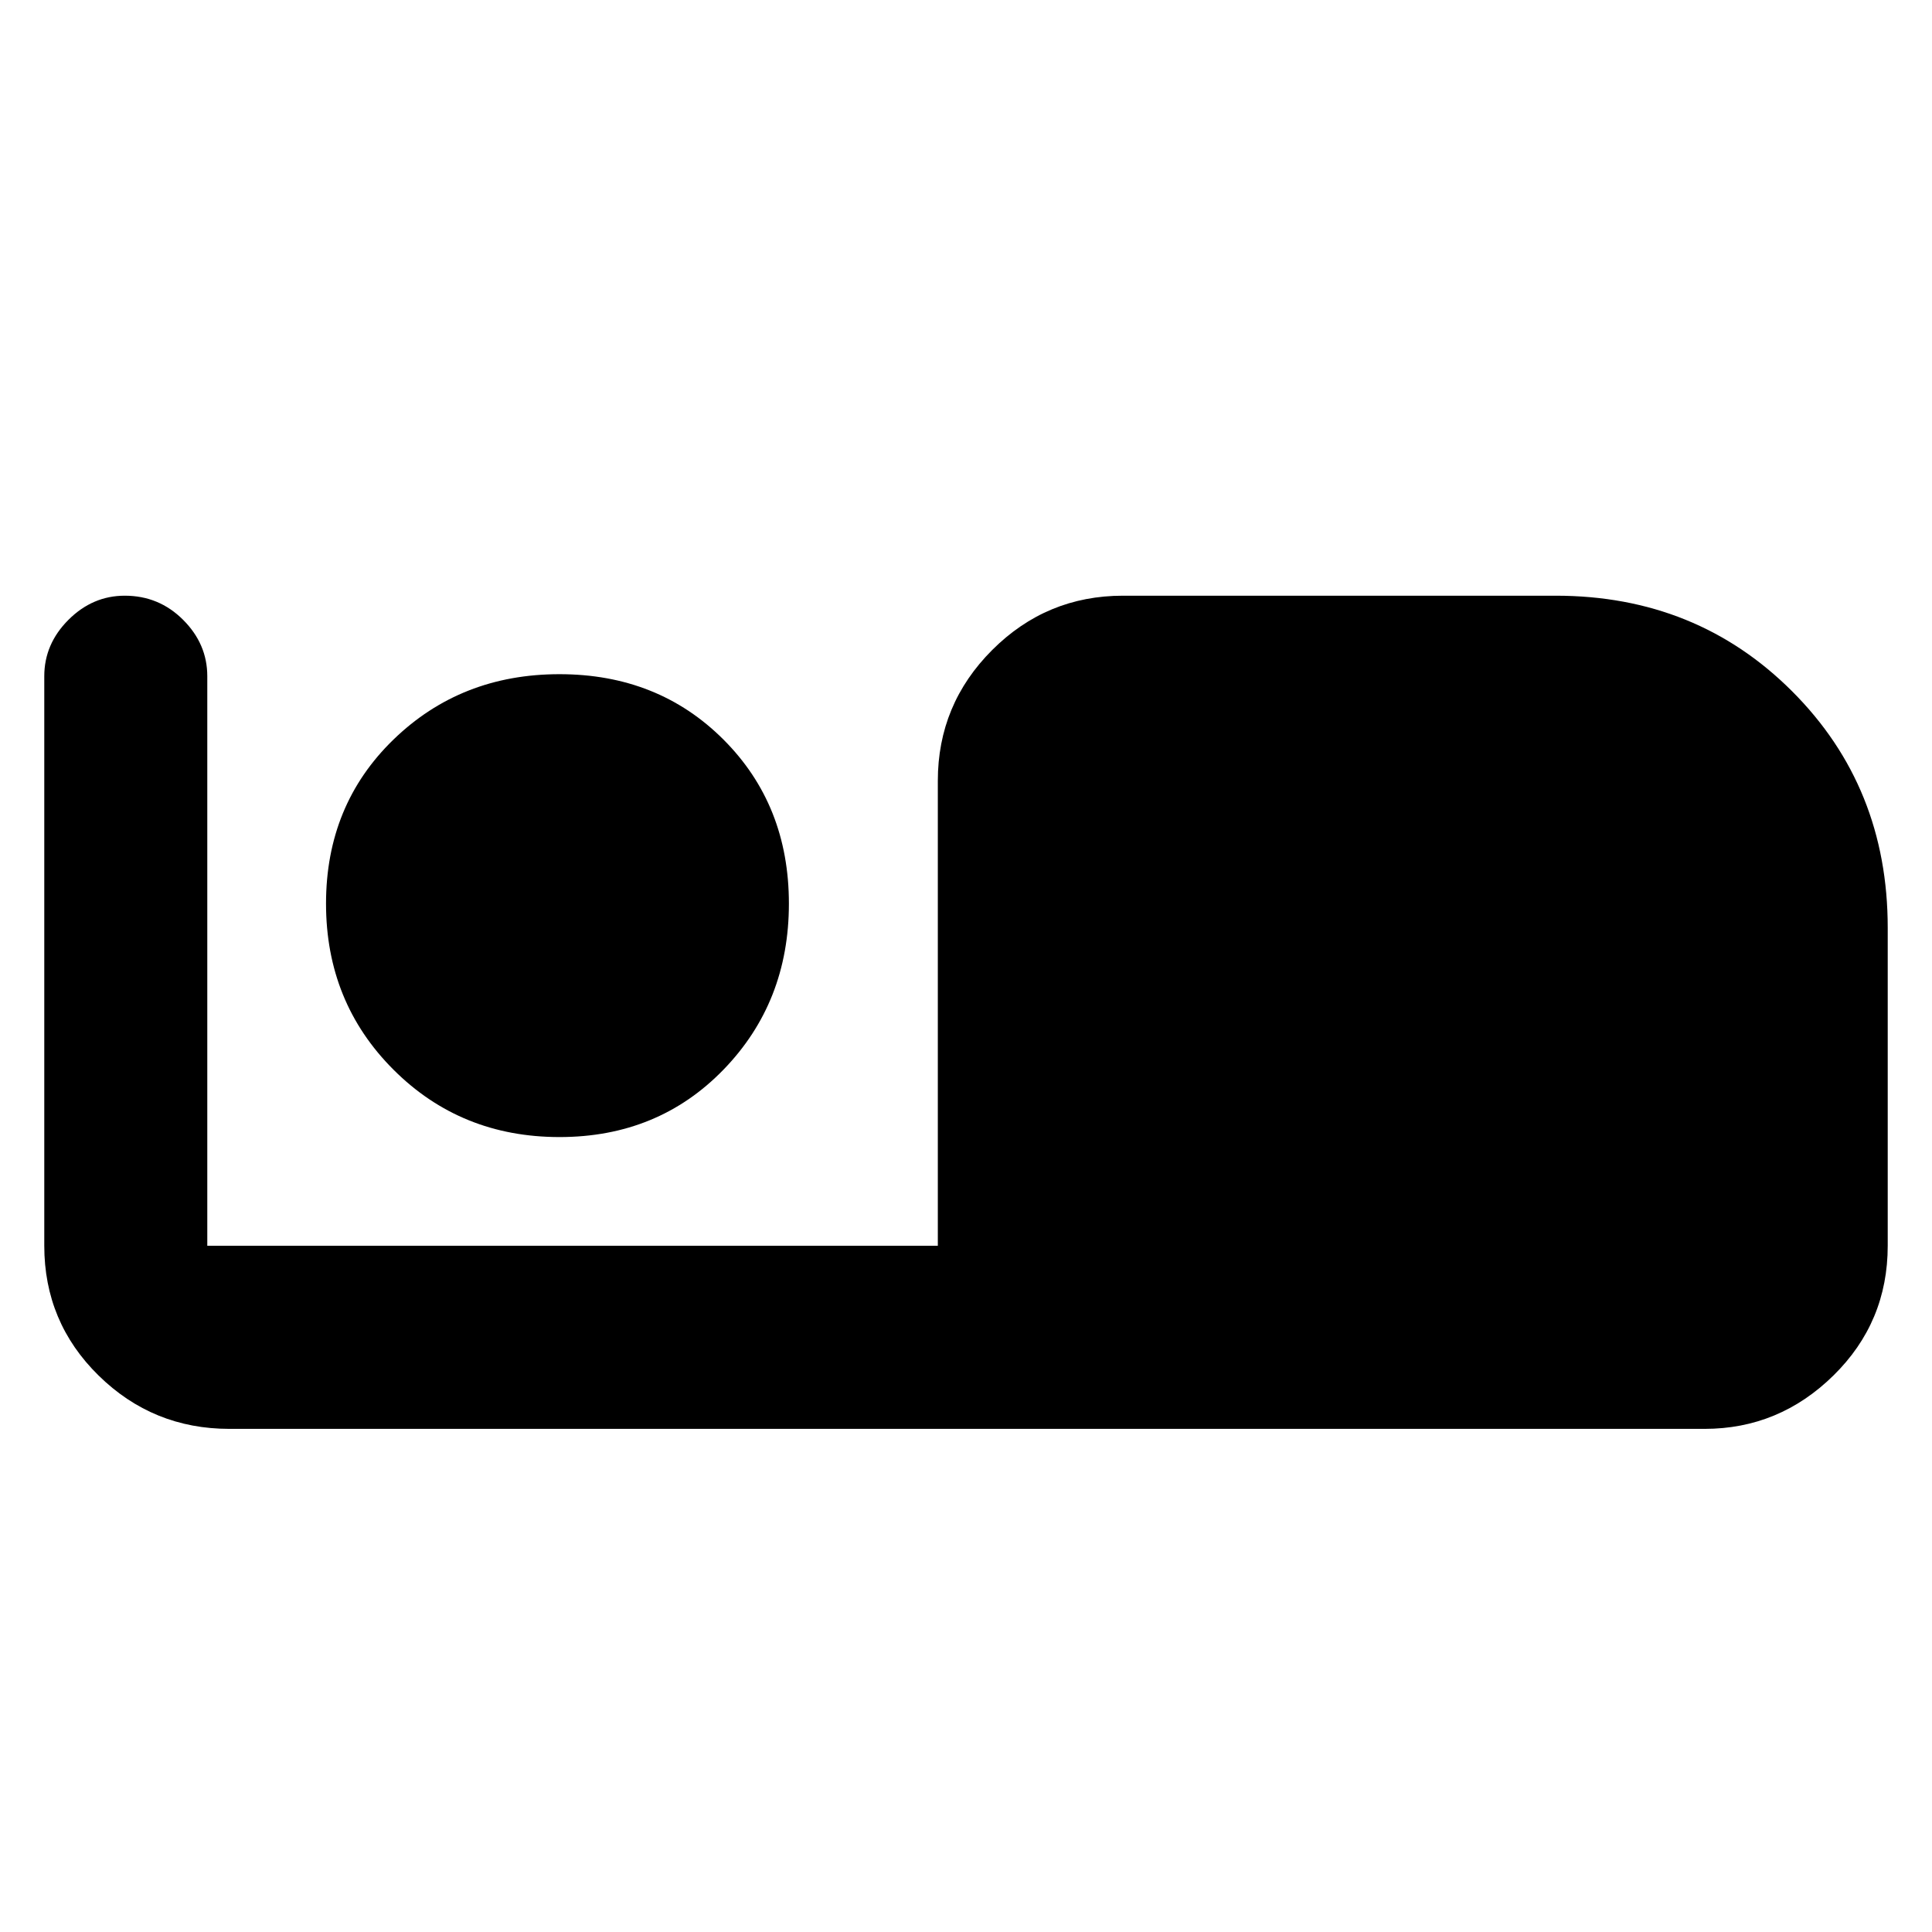 <svg xmlns="http://www.w3.org/2000/svg" height="48" width="48"><path d="M5.7 35.5q-1.9 0-3.25-1.325T1.1 30.95V16.8q0-.8.6-1.4.6-.6 1.4-.6.85 0 1.45.6t.6 1.4v14.15H23.3V19.4q0-1.9 1.35-3.25t3.25-1.35h10.75q3.5 0 5.875 2.375T46.9 23.05v7.9q0 1.9-1.35 3.225-1.35 1.325-3.2 1.325Zm8.2-7.25q-2.45 0-4.125-1.675Q8.1 24.9 8.1 22.45t1.675-4.075Q11.45 16.75 13.9 16.75t4.075 1.625Q19.6 20 19.6 22.45t-1.625 4.125Q16.35 28.25 13.9 28.25Z"/></svg>